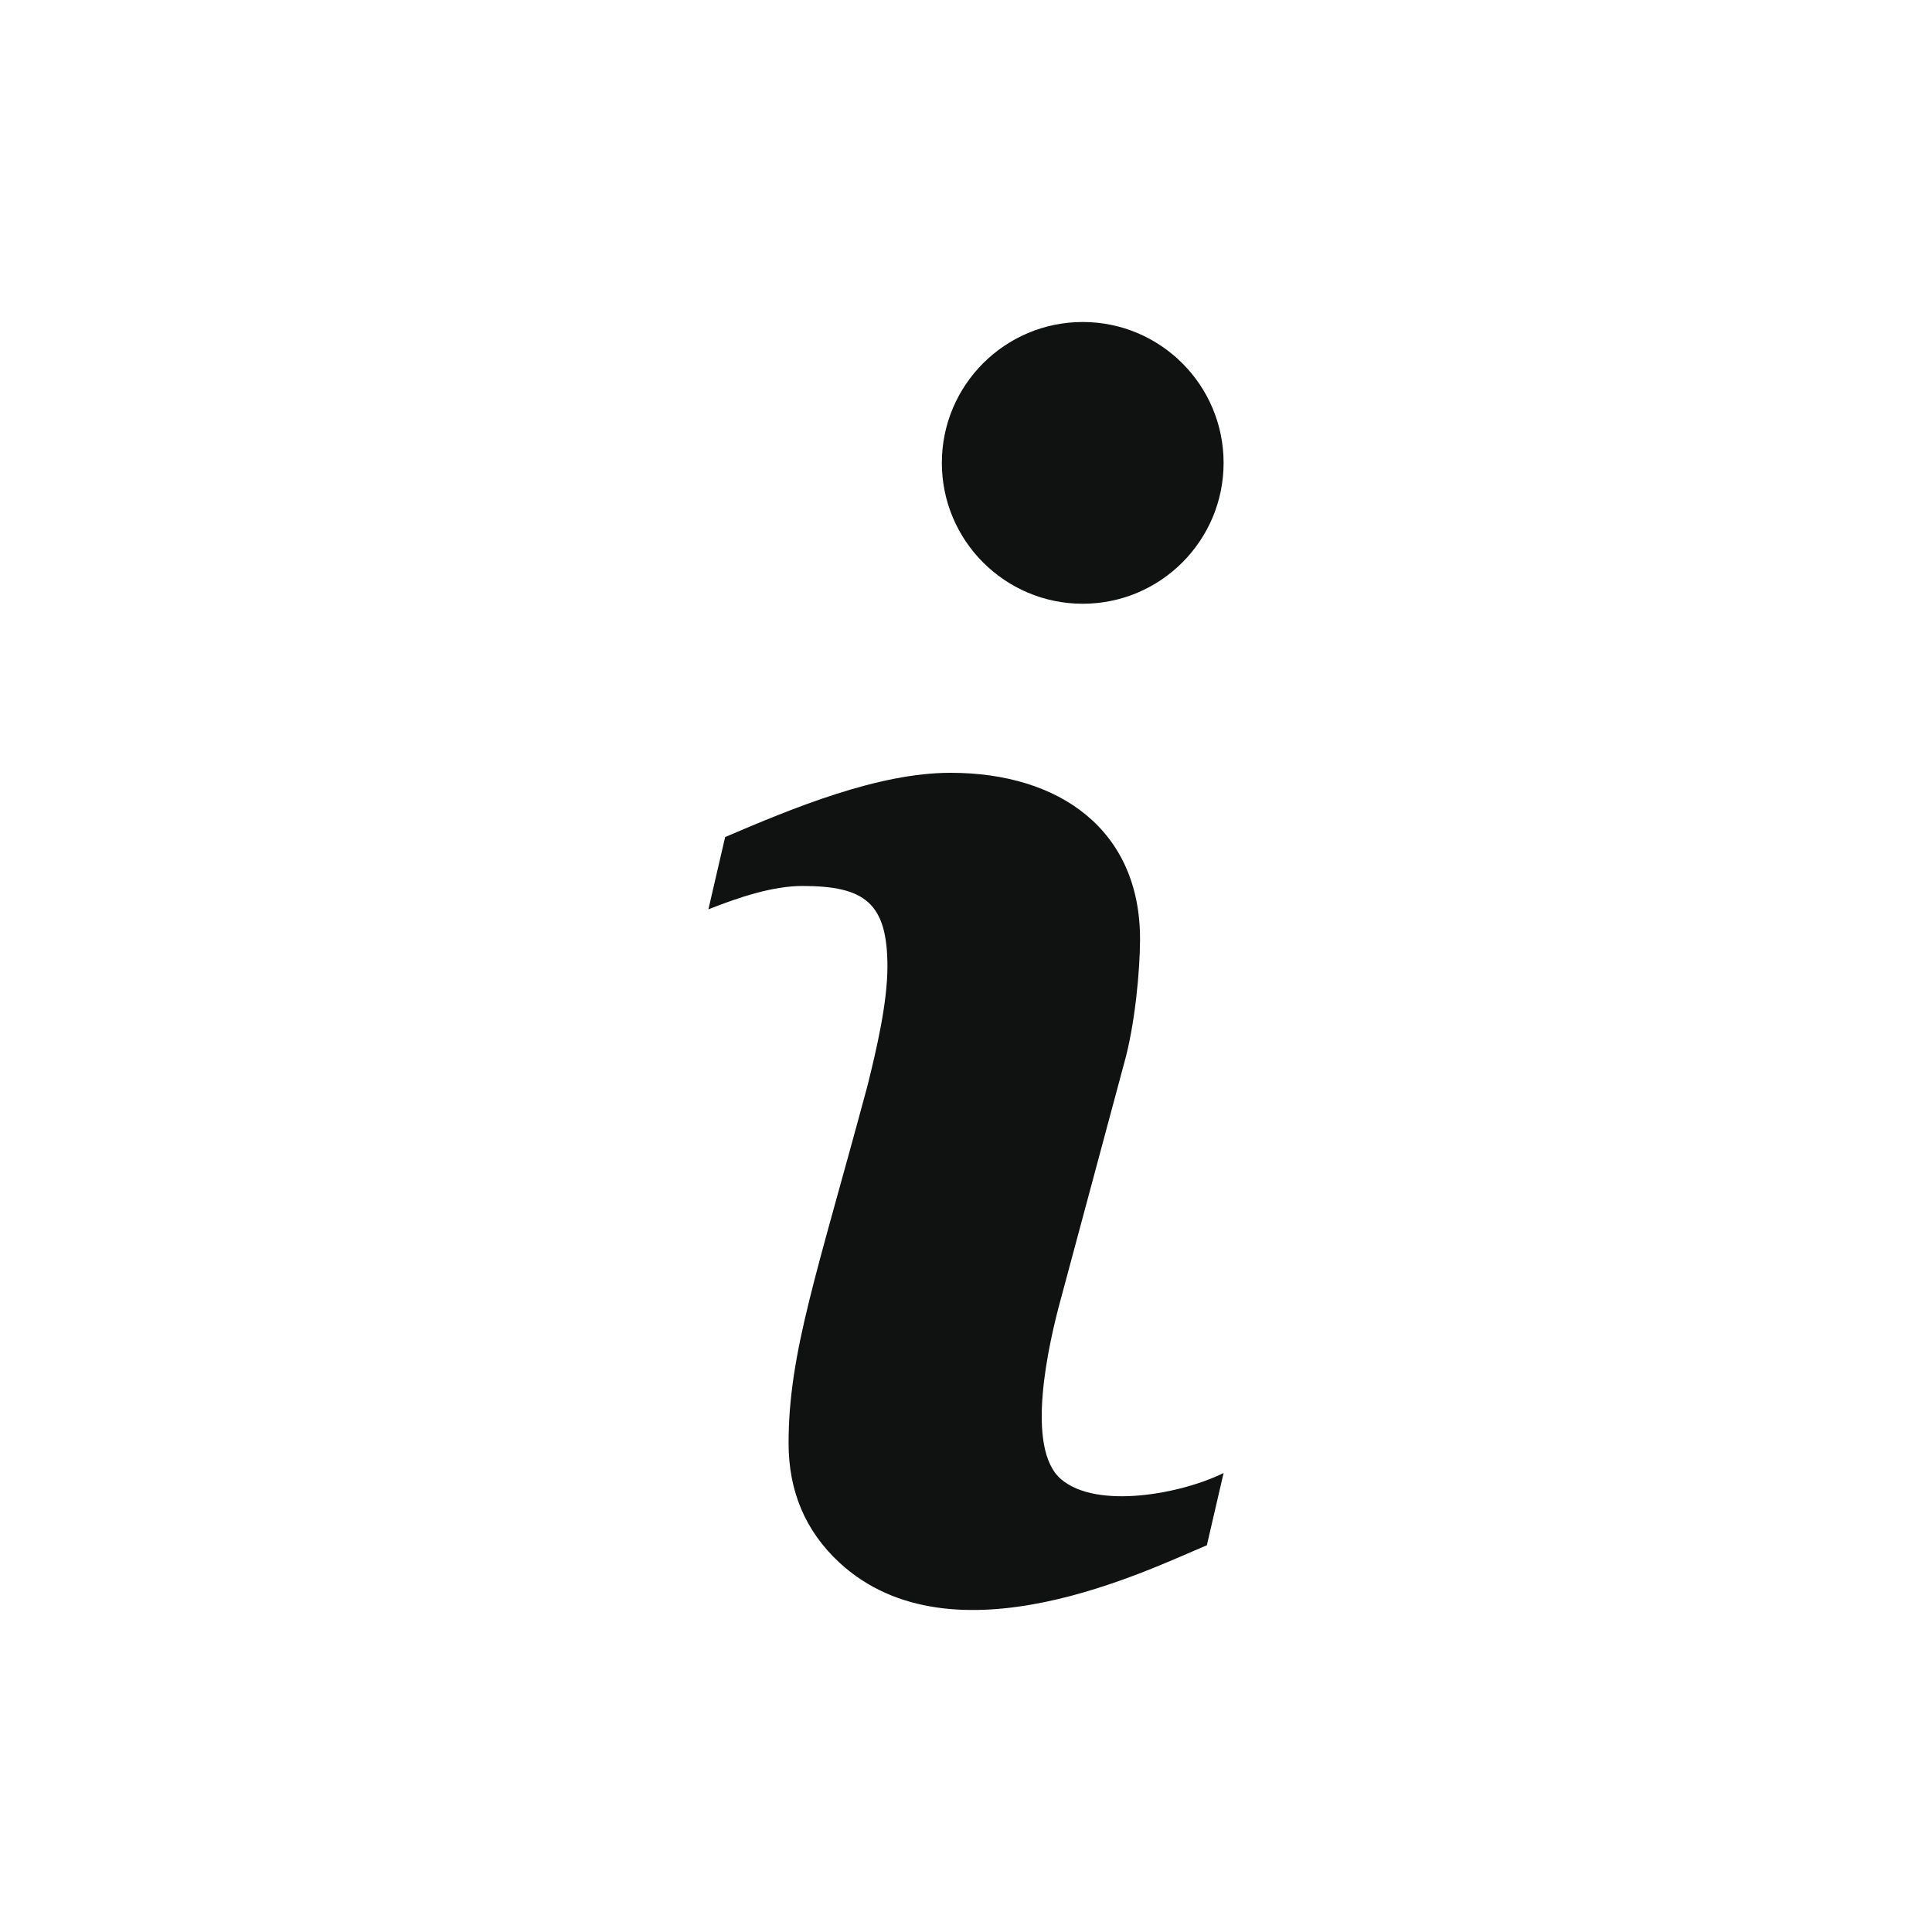 <svg width="12" height="12" viewBox="0 0 12 12" fill="none" xmlns="http://www.w3.org/2000/svg">
<path d="M7.6 9.149L7.496 9.598C7.143 9.744 5.919 10.358 5.213 9.705C5.003 9.51 4.898 9.263 4.898 8.964C4.898 8.403 5.074 7.914 5.389 6.74C5.444 6.518 5.512 6.23 5.512 6.002C5.512 5.608 5.37 5.503 4.985 5.503C4.797 5.503 4.588 5.574 4.4 5.648L4.504 5.199C4.925 5.019 5.452 4.8 5.904 4.8C6.583 4.8 7.081 5.156 7.081 5.832C7.081 6.027 7.049 6.369 6.982 6.605L6.592 8.057C6.511 8.35 6.365 8.997 6.591 9.188C6.814 9.378 7.34 9.278 7.6 9.149Z" fill="#101212"/>
<path d="M6.725 3.75C7.208 3.75 7.6 3.358 7.6 2.875C7.6 2.392 7.208 2 6.725 2C6.242 2 5.85 2.392 5.85 2.875C5.85 3.358 6.242 3.75 6.725 3.75Z" fill="#101212"/>
</svg>
